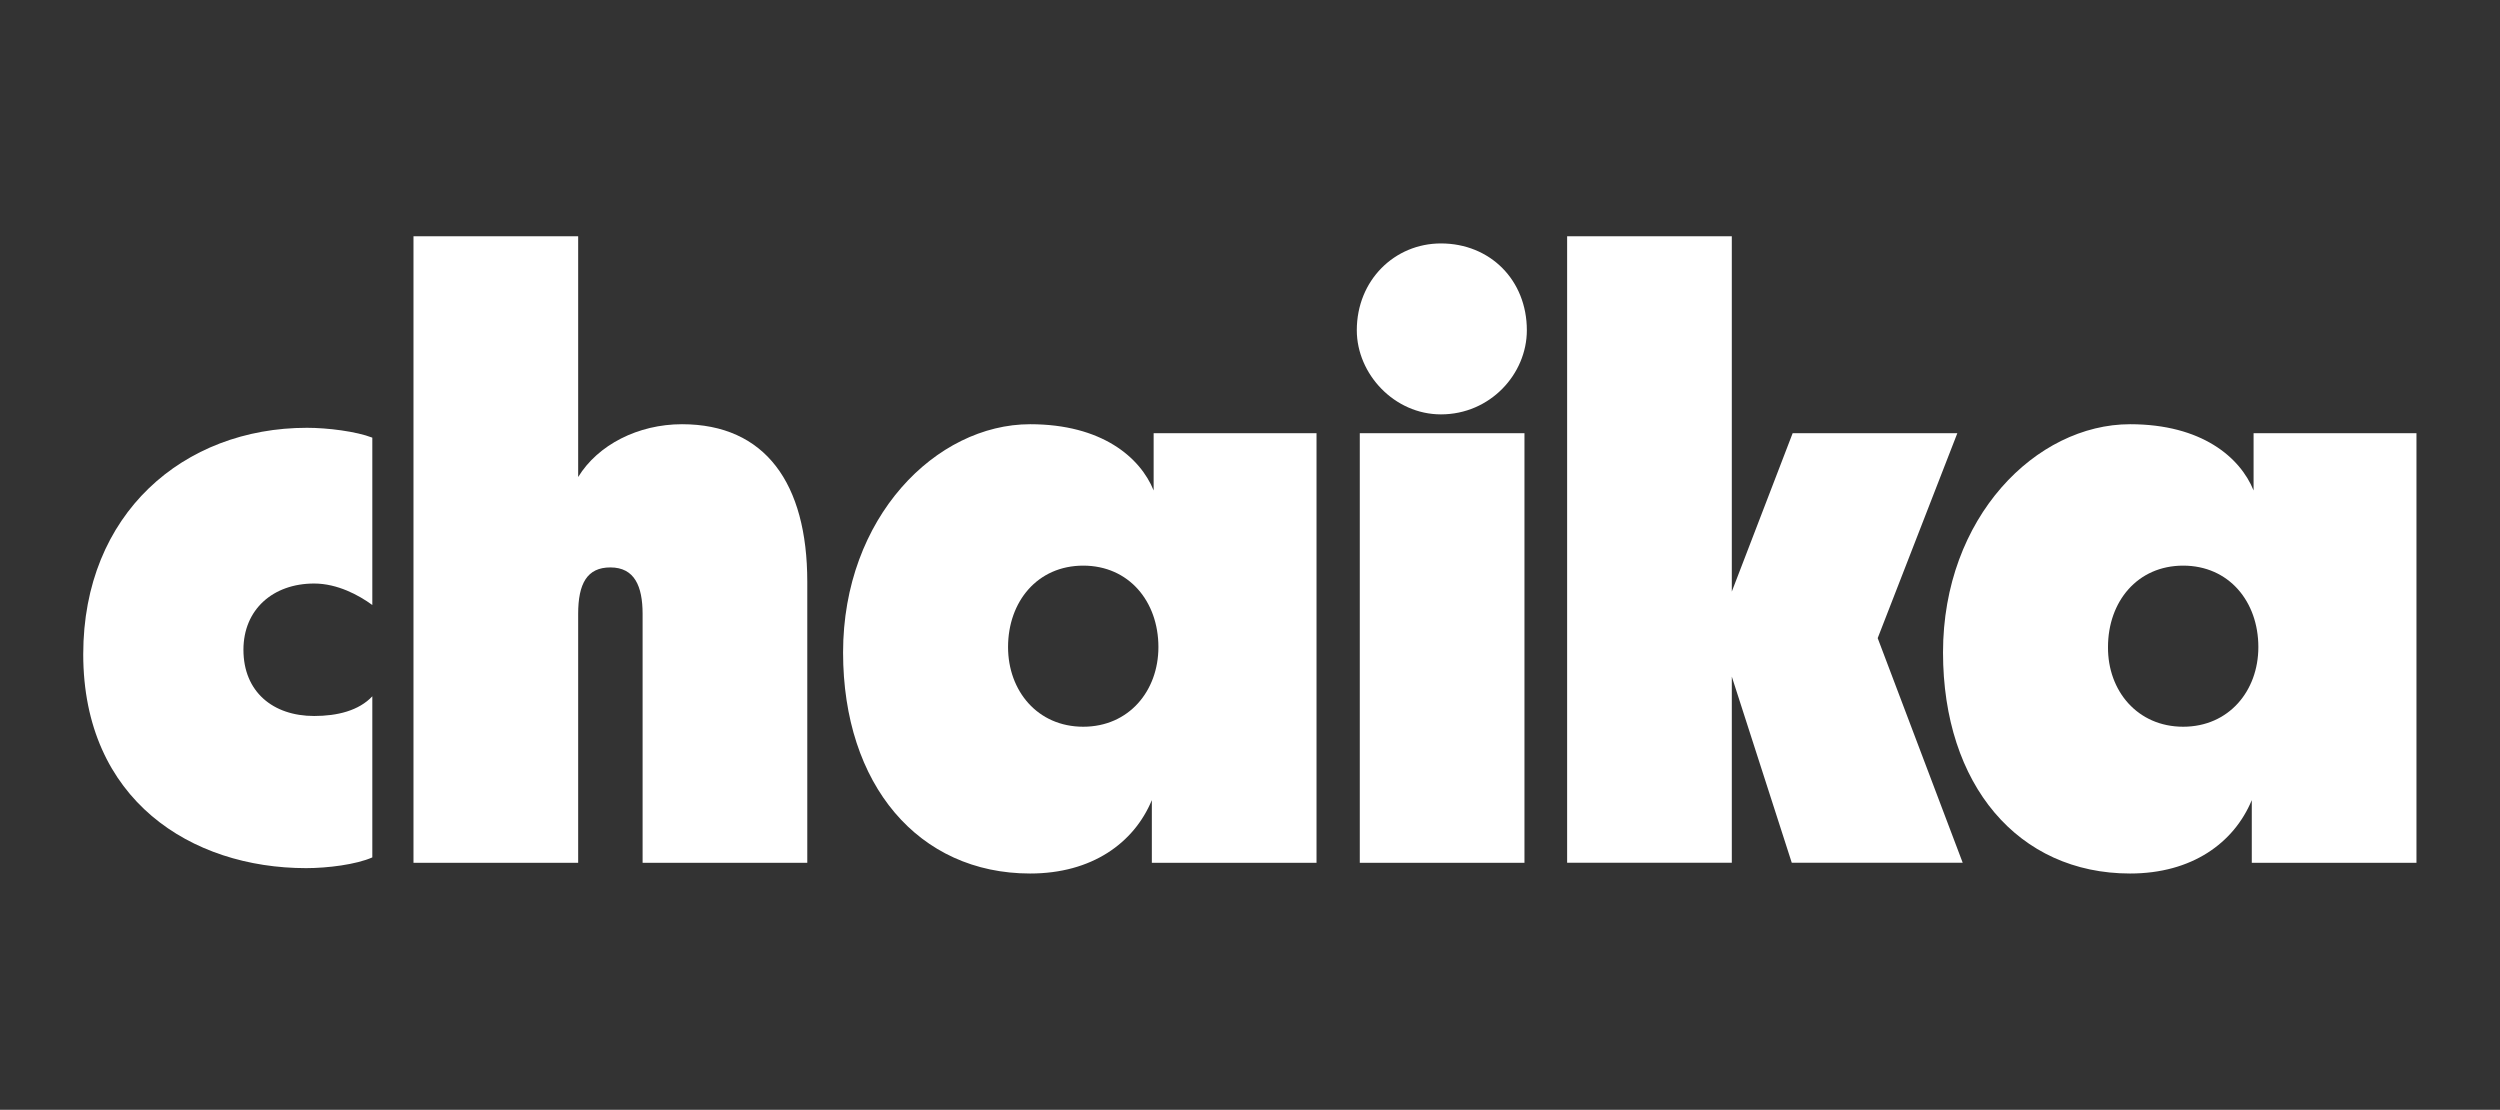 <?xml version="1.0" encoding="utf-8"?>
<!-- Generator: Adobe Illustrator 27.0.1, SVG Export Plug-In . SVG Version: 6.00 Build 0)  -->
<svg version="1.1" id="Layer_1" xmlns="http://www.w3.org/2000/svg" xmlns:xlink="http://www.w3.org/1999/xlink" x="0px" y="0px"
	 viewBox="0 0 838 372" style="enable-background:new 0 0 838 372;" xml:space="preserve">
<rect x="0" y="0" width="838" height="372" fill="#333333" stroke="none"/>
<style type="text/css">
	.st0{fill:#FFFFFF;}
</style>
<g>
	<path class="st0" d="M27.9,219.3c0-47.1,33.6-75.9,75-75.9c6.9,0,16.5,1.2,21.9,3.3v56.1c-4.5-3.3-11.7-7.2-19.5-7.2
		c-13.8,0-23.7,8.7-23.7,22.2c0,14.1,9.9,22.2,23.7,22.2c7.8,0,15-1.8,19.5-6.6v54c-5.4,2.4-15,3.6-22.2,3.6
		C64.2,291,27.9,268.2,27.9,219.3z"/>
	<path class="st0" d="M138.6,79.2h55.2v80.7c6.6-10.8,20.1-17.7,34.8-17.7c27.9,0,42,19.8,42,52.8v94.2h-55.2v-83.4
		c0-9.3-2.7-15.6-10.8-15.6c-7.8,0-10.8,5.4-10.8,15.6v83.4h-55.2V79.2z"/>
	<path class="st0" d="M282.6,218.7c0-45.3,31.2-76.5,62.7-76.5c24,0,36.9,11.1,41.4,22.2v-19.2h54.6v144h-55.2v-21
		c-6,14.4-20.1,24.6-40.8,24.6C307.9,292.8,282.6,263.1,282.6,218.7z M363.1,243.6c15.3,0,25.2-12,25.2-26.7
		c0-15.3-9.9-27.3-25.2-27.3s-25.2,12-25.2,27.3C337.9,231.6,347.8,243.6,363.1,243.6z"/>
	<path class="st0" d="M483,81.6c16.5,0,28.8,12.3,28.8,29.1c0,14.7-12.3,28.2-28.8,28.2c-15.6,0-28.2-13.5-28.2-28.2
		C454.8,93.9,467.5,81.6,483,81.6z M455.8,289.2v-144H511v144H455.8z"/>
	<path class="st0" d="M525.3,79.2h55.2v119.1l20.4-53.1h55.2l-26.7,68.7l28.5,75.3h-57.3l-20.1-62.4v62.4h-55.2V79.2z"/>
	<path class="st0" d="M651.3,218.7c0-45.3,31.2-76.5,62.7-76.5c24,0,36.9,11.1,41.4,22.2v-19.2h54.6v144h-55.2v-21
		c-6,14.4-20.1,24.6-40.8,24.6C676.5,292.8,651.3,263.1,651.3,218.7z M731.8,243.6c15.3,0,25.2-12,25.2-26.7
		c0-15.3-9.9-27.3-25.2-27.3c-15.3,0-25.2,12-25.2,27.3C706.5,231.6,716.5,243.6,731.8,243.6z"/>
</g>
</svg>

